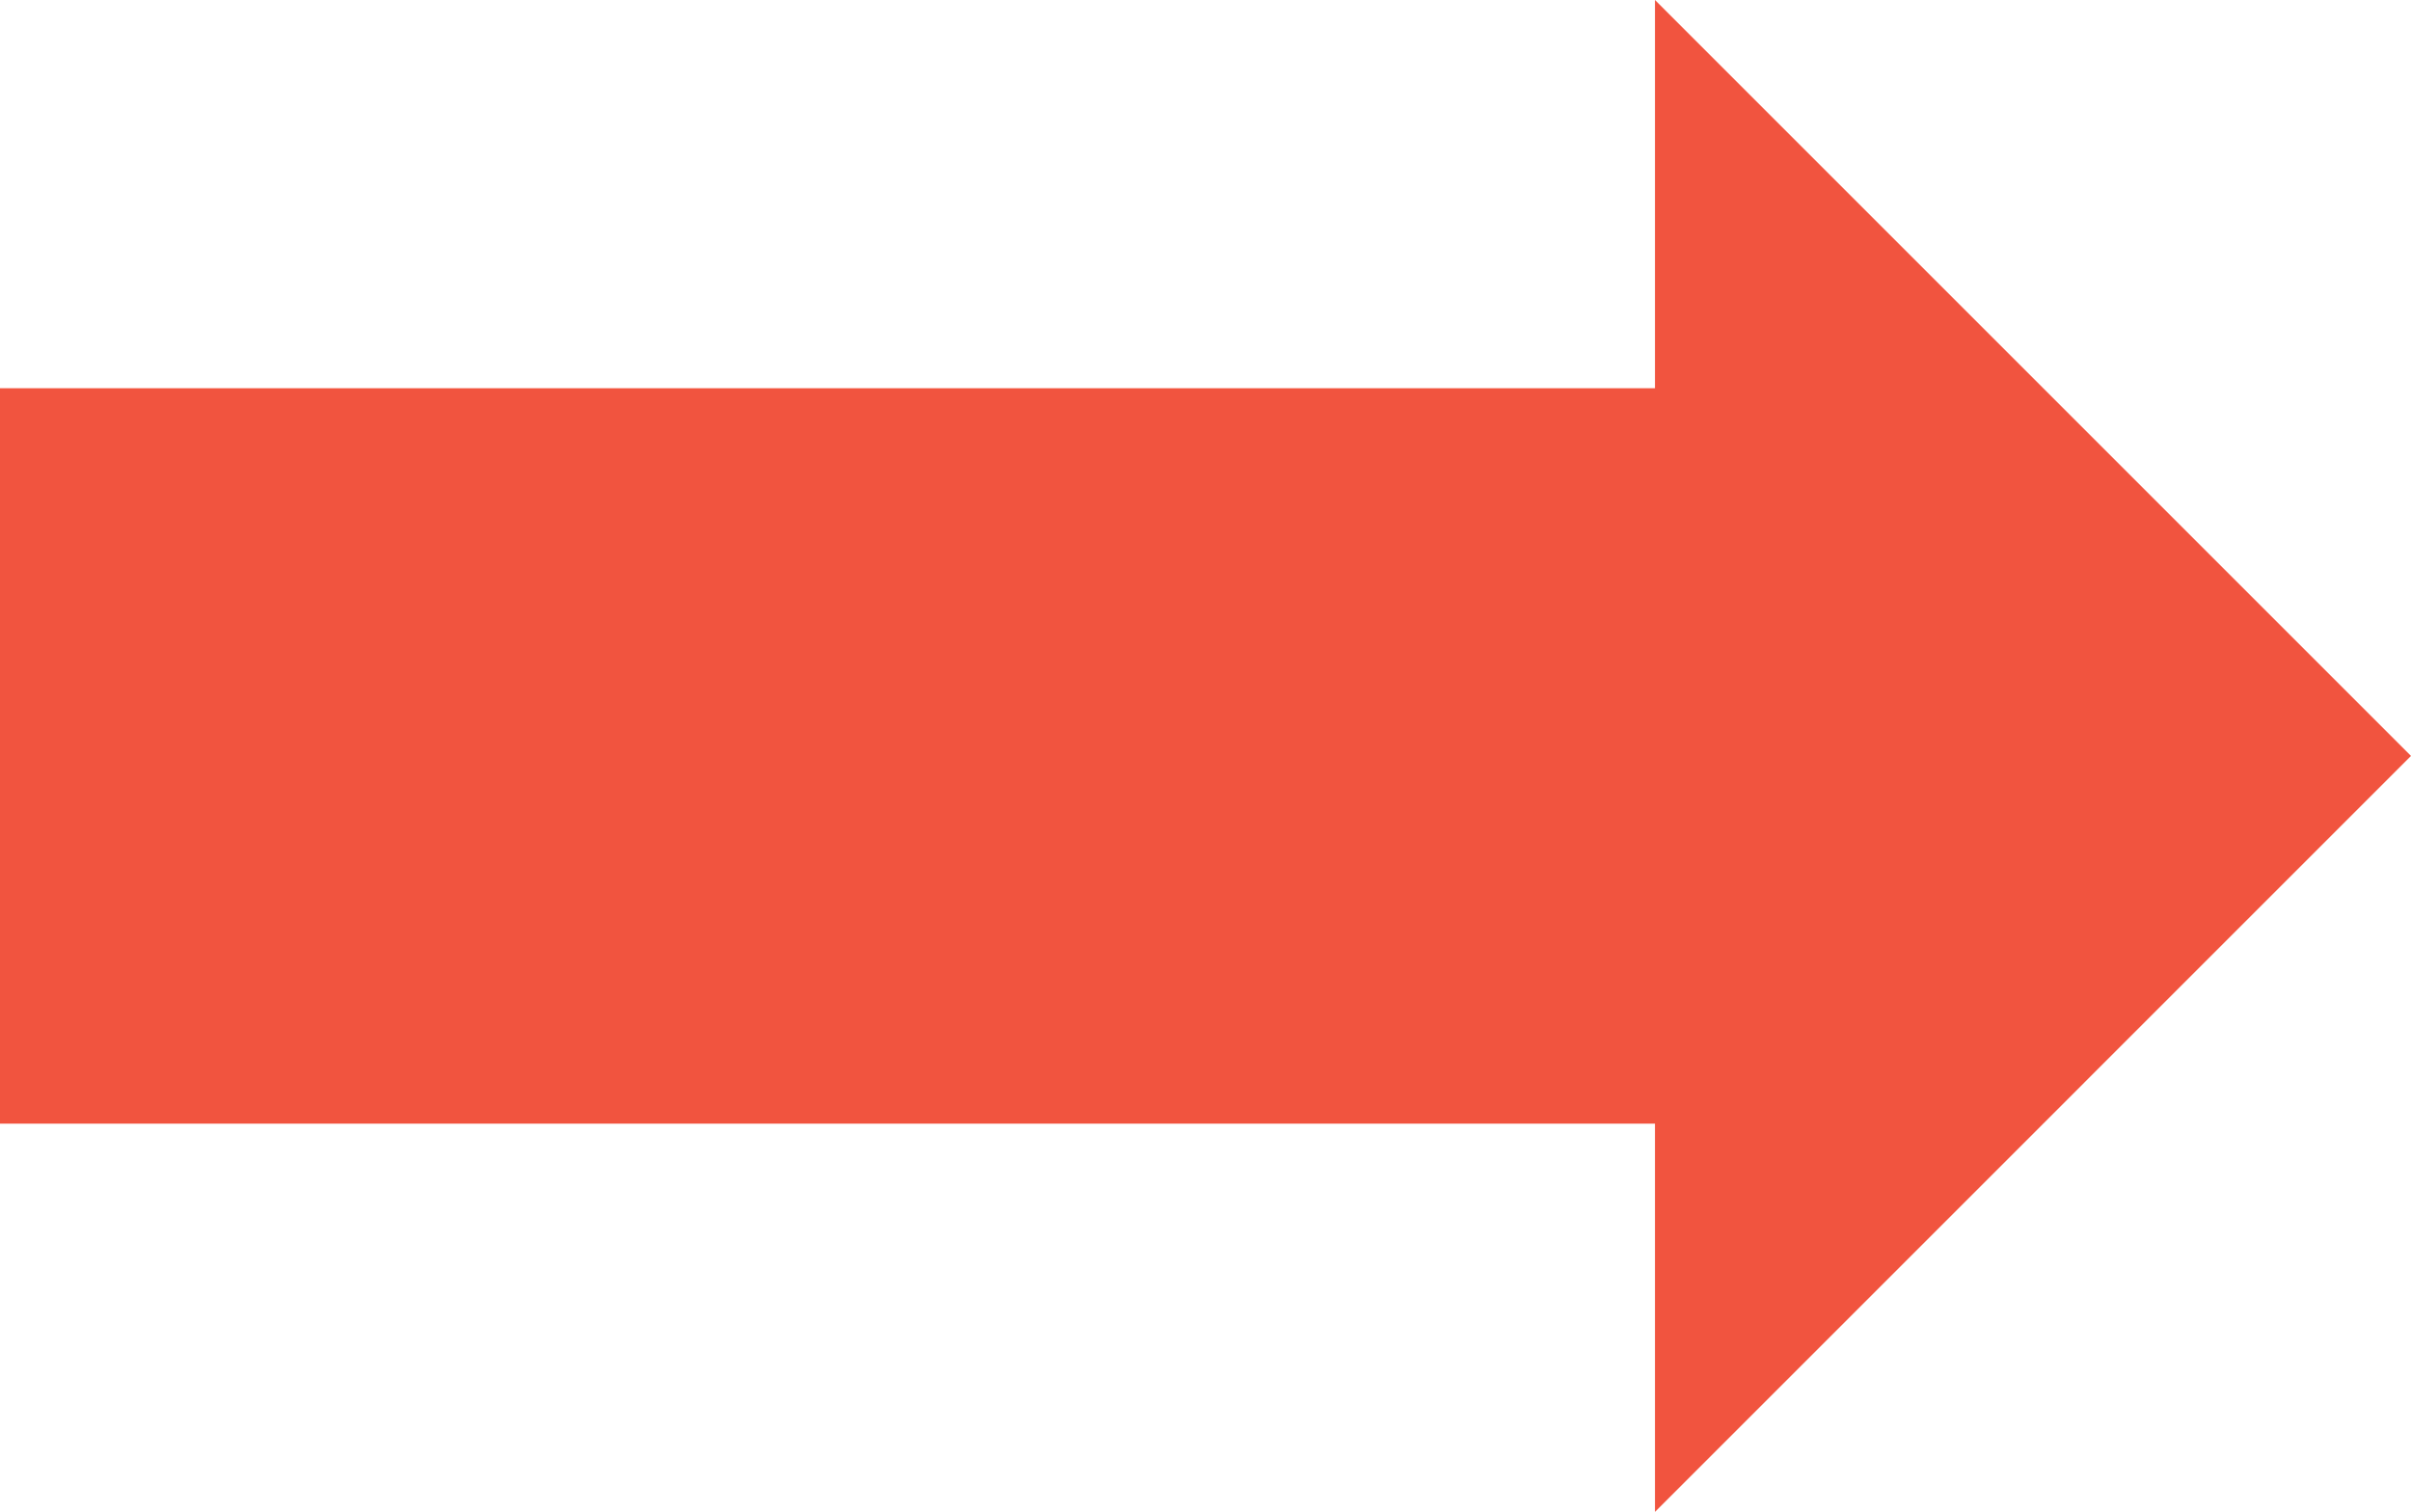 <svg xmlns="http://www.w3.org/2000/svg" viewBox="0 0 125.68 78.82"><defs><style>.cls-1{fill:#f1543f;}</style></defs><title>3-5</title><g id="Слой_2" data-name="Слой 2"><g id="Capa_1" data-name="Capa 1"><polygon class="cls-1" points="86.27 20.24 86.27 0 125.68 39.41 86.27 78.82 86.27 58.58 0 58.58 0 20.24 86.27 20.24"/></g></g></svg>